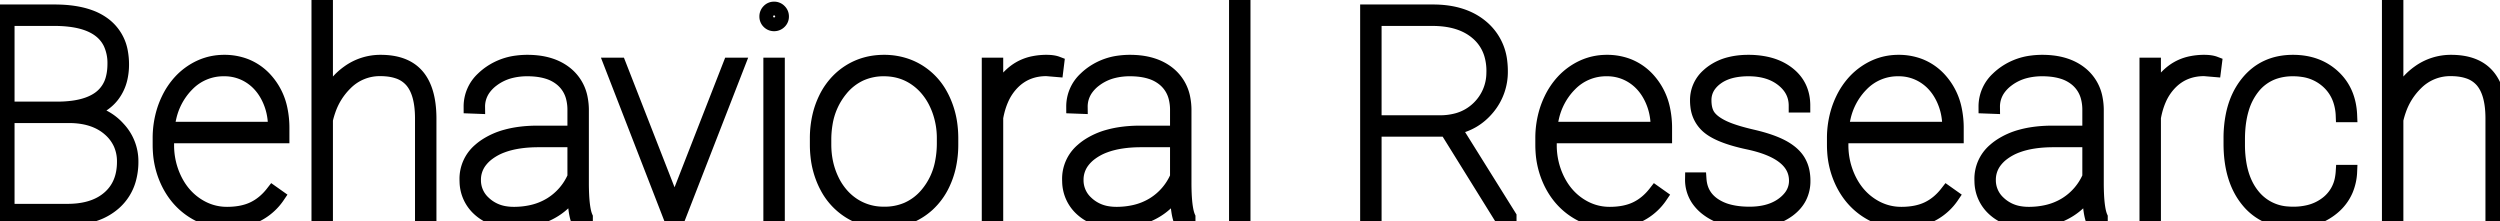 <svg width="171.699" height="15.196" viewBox="0 0 171.699 15.196" xmlns="http://www.w3.org/2000/svg"><g id="svgGroup" stroke-linecap="round" fill-rule="evenodd" font-size="9pt" stroke="#000" stroke-width="0.25mm" fill="none" style="stroke:#000;stroke-width:0.25mm;fill:none"><path d="M 22.393 0 L 22.393 6.895 A 4.674 4.674 0 0 1 23.192 5.601 A 4.207 4.207 0 0 1 23.916 4.951 A 3.764 3.764 0 0 1 26.143 4.238 Q 27.842 4.238 28.667 5.2 Q 29.492 6.162 29.502 8.105 L 29.502 15 L 28.975 15 L 28.975 8.086 Q 28.965 6.408 28.298 5.592 A 2.097 2.097 0 0 0 28.281 5.571 A 2.114 2.114 0 0 0 27.312 4.929 Q 26.958 4.81 26.524 4.773 A 4.811 4.811 0 0 0 26.113 4.756 A 3.286 3.286 0 0 0 23.745 5.728 A 4.717 4.717 0 0 0 22.585 7.567 A 6.006 6.006 0 0 0 22.393 8.232 L 22.393 15 L 21.865 15 L 21.865 0 L 22.393 0 Z M 164.59 0 L 164.59 6.895 A 4.674 4.674 0 0 1 165.389 5.601 A 4.207 4.207 0 0 1 166.113 4.951 A 3.764 3.764 0 0 1 168.34 4.238 Q 170.039 4.238 170.864 5.2 Q 171.689 6.162 171.699 8.105 L 171.699 15 L 171.172 15 L 171.172 8.086 Q 171.162 6.408 170.496 5.592 A 2.097 2.097 0 0 0 170.479 5.571 A 2.114 2.114 0 0 0 169.509 4.929 Q 169.155 4.81 168.722 4.773 A 4.811 4.811 0 0 0 168.311 4.756 A 3.286 3.286 0 0 0 165.942 5.728 A 4.717 4.717 0 0 0 164.782 7.567 A 6.006 6.006 0 0 0 164.59 8.232 L 164.59 15 L 164.063 15 L 164.063 0 L 164.59 0 Z M 123.857 7.256 L 123.32 7.256 Q 123.32 6.191 122.422 5.479 Q 121.549 4.786 120.161 4.766 A 5.767 5.767 0 0 0 120.078 4.766 A 5.142 5.142 0 0 0 119.195 4.837 Q 118.414 4.973 117.881 5.371 A 2.243 2.243 0 0 0 117.403 5.845 A 1.723 1.723 0 0 0 117.07 6.885 Q 117.07 7.388 117.221 7.738 A 1.302 1.302 0 0 0 117.373 8.003 Q 117.676 8.408 118.359 8.735 A 5.454 5.454 0 0 0 118.848 8.937 Q 119.367 9.126 120.104 9.306 A 20.517 20.517 0 0 0 120.352 9.365 Q 121.66 9.668 122.422 10.078 A 3.722 3.722 0 0 1 122.934 10.407 Q 123.206 10.617 123.392 10.857 A 2.059 2.059 0 0 1 123.525 11.05 A 2.276 2.276 0 0 1 123.809 11.793 A 3.203 3.203 0 0 1 123.867 12.422 A 2.448 2.448 0 0 1 123.611 13.55 Q 123.354 14.053 122.842 14.434 Q 121.816 15.195 120.156 15.195 A 6.395 6.395 0 0 1 118.968 15.091 Q 118.271 14.959 117.717 14.66 A 3.556 3.556 0 0 1 117.29 14.39 A 2.869 2.869 0 0 1 116.608 13.693 A 2.406 2.406 0 0 1 116.201 12.314 L 116.729 12.314 Q 116.807 13.428 117.71 14.048 A 3.22 3.22 0 0 0 118.66 14.483 Q 119.088 14.604 119.599 14.646 A 6.831 6.831 0 0 0 120.156 14.668 Q 121.377 14.668 122.203 14.178 A 2.903 2.903 0 0 0 122.456 14.009 A 2.565 2.565 0 0 0 122.95 13.534 A 1.779 1.779 0 0 0 123.34 12.412 Q 123.34 10.581 120.368 9.865 A 11.207 11.207 0 0 0 120.059 9.795 A 13.348 13.348 0 0 1 119.095 9.555 Q 118.168 9.284 117.618 8.937 A 2.608 2.608 0 0 1 117.314 8.716 A 2.16 2.16 0 0 1 116.566 7.286 A 3.095 3.095 0 0 1 116.543 6.904 A 2.264 2.264 0 0 1 117.294 5.185 A 3.067 3.067 0 0 1 117.524 4.99 A 3.5 3.5 0 0 1 118.846 4.375 Q 119.338 4.255 119.912 4.24 A 6.381 6.381 0 0 1 120.078 4.238 A 5.827 5.827 0 0 1 121.219 4.344 Q 121.91 4.481 122.45 4.8 A 3.327 3.327 0 0 1 122.822 5.054 Q 123.857 5.869 123.857 7.256 Z M 103.125 15 L 99.346 8.916 L 94.414 8.916 L 94.414 15 L 93.887 15 L 93.887 0.781 L 98.418 0.781 Q 100.557 0.781 101.821 1.885 A 3.626 3.626 0 0 1 103.052 4.282 A 5.141 5.141 0 0 1 103.086 4.883 A 3.863 3.863 0 0 1 102.183 7.427 Q 101.279 8.516 99.883 8.779 L 103.682 14.863 L 103.682 15 L 103.125 15 Z M 160.889 11.797 L 161.416 11.797 A 3.647 3.647 0 0 1 161.135 13.063 A 3.229 3.229 0 0 1 160.234 14.263 A 3.916 3.916 0 0 1 158.141 15.157 A 5.192 5.192 0 0 1 157.5 15.195 A 4.406 4.406 0 0 1 156.024 14.958 A 3.731 3.731 0 0 1 154.351 13.76 Q 153.184 12.324 153.184 9.863 L 153.184 9.512 A 8.021 8.021 0 0 1 153.333 7.918 Q 153.525 6.968 153.967 6.224 A 4.57 4.57 0 0 1 154.351 5.674 Q 155.518 4.238 157.48 4.238 Q 159.16 4.238 160.254 5.244 Q 161.348 6.25 161.416 7.92 L 160.889 7.92 A 3.736 3.736 0 0 0 160.681 6.826 A 2.993 2.993 0 0 0 159.888 5.63 A 3.198 3.198 0 0 0 158.163 4.816 A 4.431 4.431 0 0 0 157.48 4.766 A 3.931 3.931 0 0 0 156.24 4.952 A 3.183 3.183 0 0 0 154.712 6.04 A 4.307 4.307 0 0 0 153.985 7.48 Q 153.801 8.094 153.74 8.831 A 9.165 9.165 0 0 0 153.711 9.58 L 153.711 9.922 A 7.853 7.853 0 0 0 153.825 11.304 Q 154.05 12.564 154.722 13.403 A 3.284 3.284 0 0 0 157.122 14.653 A 4.614 4.614 0 0 0 157.5 14.668 A 4.438 4.438 0 0 0 158.581 14.543 A 3.258 3.258 0 0 0 159.868 13.906 A 2.727 2.727 0 0 0 160.841 12.204 A 3.789 3.789 0 0 0 160.889 11.797 Z M 40.244 15 L 39.639 15 Q 39.462 14.391 39.445 13.305 A 15.179 15.179 0 0 1 39.443 13.066 A 4.238 4.238 0 0 1 37.734 14.639 A 5.052 5.052 0 0 1 35.949 15.161 A 6.237 6.237 0 0 1 35.283 15.195 Q 33.818 15.195 32.925 14.399 A 2.617 2.617 0 0 1 32.035 12.483 A 3.537 3.537 0 0 1 32.031 12.324 A 2.589 2.589 0 0 1 32.932 10.313 A 3.642 3.642 0 0 1 33.345 9.995 A 4.89 4.89 0 0 1 34.766 9.363 Q 35.679 9.112 36.836 9.102 L 39.443 9.102 L 39.443 7.559 A 3.384 3.384 0 0 0 39.34 6.698 A 2.351 2.351 0 0 0 38.608 5.498 A 2.72 2.72 0 0 0 37.613 4.954 Q 37.202 4.826 36.707 4.785 A 5.883 5.883 0 0 0 36.221 4.766 A 4.644 4.644 0 0 0 35.096 4.895 A 3.463 3.463 0 0 0 33.809 5.508 A 2.732 2.732 0 0 0 33.229 6.1 A 2.112 2.112 0 0 0 32.842 7.344 L 32.314 7.324 A 2.61 2.61 0 0 1 33.147 5.401 A 3.774 3.774 0 0 1 33.447 5.137 A 4.123 4.123 0 0 1 35.527 4.281 A 5.439 5.439 0 0 1 36.221 4.238 Q 37.618 4.238 38.545 4.81 A 3.17 3.17 0 0 1 38.936 5.093 A 2.86 2.86 0 0 1 39.899 6.789 A 4.186 4.186 0 0 1 39.971 7.5 L 39.971 12.549 A 17.473 17.473 0 0 0 39.986 13.302 Q 40.032 14.365 40.219 14.852 A 1.464 1.464 0 0 0 40.244 14.912 L 40.244 15 Z M 81.631 15 L 81.025 15 Q 80.849 14.391 80.832 13.305 A 15.179 15.179 0 0 1 80.83 13.066 A 4.238 4.238 0 0 1 79.121 14.639 A 5.052 5.052 0 0 1 77.336 15.161 A 6.237 6.237 0 0 1 76.67 15.195 Q 75.205 15.195 74.312 14.399 A 2.617 2.617 0 0 1 73.422 12.483 A 3.537 3.537 0 0 1 73.418 12.324 A 2.589 2.589 0 0 1 74.319 10.313 A 3.642 3.642 0 0 1 74.731 9.995 A 4.89 4.89 0 0 1 76.153 9.363 Q 77.066 9.112 78.223 9.102 L 80.83 9.102 L 80.83 7.559 A 3.384 3.384 0 0 0 80.727 6.698 A 2.351 2.351 0 0 0 79.995 5.498 A 2.72 2.72 0 0 0 78.999 4.954 Q 78.589 4.826 78.094 4.785 A 5.883 5.883 0 0 0 77.607 4.766 A 4.644 4.644 0 0 0 76.483 4.895 A 3.463 3.463 0 0 0 75.195 5.508 A 2.732 2.732 0 0 0 74.616 6.1 A 2.112 2.112 0 0 0 74.229 7.344 L 73.701 7.324 A 2.61 2.61 0 0 1 74.534 5.401 A 3.774 3.774 0 0 1 74.834 5.137 A 4.123 4.123 0 0 1 76.914 4.281 A 5.439 5.439 0 0 1 77.607 4.238 Q 79.005 4.238 79.932 4.81 A 3.17 3.17 0 0 1 80.322 5.093 A 2.86 2.86 0 0 1 81.286 6.789 A 4.186 4.186 0 0 1 81.357 7.5 L 81.357 12.549 A 17.473 17.473 0 0 0 81.372 13.302 Q 81.419 14.365 81.606 14.852 A 1.464 1.464 0 0 0 81.631 14.912 L 81.631 15 Z M 144.287 15 L 143.682 15 Q 143.505 14.391 143.488 13.305 A 15.179 15.179 0 0 1 143.486 13.066 A 4.238 4.238 0 0 1 141.777 14.639 A 5.052 5.052 0 0 1 139.992 15.161 A 6.237 6.237 0 0 1 139.326 15.195 Q 137.861 15.195 136.968 14.399 A 2.617 2.617 0 0 1 136.078 12.483 A 3.537 3.537 0 0 1 136.074 12.324 A 2.589 2.589 0 0 1 136.975 10.313 A 3.642 3.642 0 0 1 137.388 9.995 A 4.89 4.89 0 0 1 138.809 9.363 Q 139.722 9.112 140.879 9.102 L 143.486 9.102 L 143.486 7.559 A 3.384 3.384 0 0 0 143.383 6.698 A 2.351 2.351 0 0 0 142.651 5.498 A 2.72 2.72 0 0 0 141.656 4.954 Q 141.245 4.826 140.75 4.785 A 5.883 5.883 0 0 0 140.264 4.766 A 4.644 4.644 0 0 0 139.139 4.895 A 3.463 3.463 0 0 0 137.852 5.508 A 2.732 2.732 0 0 0 137.272 6.1 A 2.112 2.112 0 0 0 136.885 7.344 L 136.357 7.324 A 2.61 2.61 0 0 1 137.19 5.401 A 3.774 3.774 0 0 1 137.49 5.137 A 4.123 4.123 0 0 1 139.57 4.281 A 5.439 5.439 0 0 1 140.264 4.238 Q 141.661 4.238 142.588 4.81 A 3.17 3.17 0 0 1 142.979 5.093 A 2.86 2.86 0 0 1 143.942 6.789 A 4.186 4.186 0 0 1 144.014 7.5 L 144.014 12.549 A 17.473 17.473 0 0 0 144.029 13.302 Q 144.075 14.365 144.262 14.852 A 1.464 1.464 0 0 0 144.287 14.912 L 144.287 15 Z M 10.957 9.951 L 10.957 9.512 A 6.369 6.369 0 0 1 11.232 7.618 A 5.772 5.772 0 0 1 11.543 6.826 A 4.977 4.977 0 0 1 12.366 5.596 A 4.354 4.354 0 0 1 13.154 4.922 Q 14.18 4.238 15.391 4.238 A 4.04 4.04 0 0 1 16.86 4.497 A 3.657 3.657 0 0 1 18.281 5.498 A 4.318 4.318 0 0 1 19.278 7.52 A 6.227 6.227 0 0 1 19.404 8.809 L 19.404 9.365 L 11.484 9.365 L 11.484 9.941 A 5.323 5.323 0 0 0 12.026 12.329 Q 12.568 13.428 13.521 14.053 Q 14.473 14.678 15.586 14.678 Q 16.65 14.678 17.397 14.321 Q 18.145 13.965 18.721 13.223 L 19.092 13.486 A 3.83 3.83 0 0 1 16.284 15.154 A 5.655 5.655 0 0 1 15.586 15.195 Q 14.307 15.195 13.237 14.507 Q 12.168 13.818 11.563 12.617 A 5.708 5.708 0 0 1 10.972 10.402 A 6.806 6.806 0 0 1 10.957 9.951 Z M 105.918 9.951 L 105.918 9.512 A 6.369 6.369 0 0 1 106.193 7.618 A 5.772 5.772 0 0 1 106.504 6.826 A 4.977 4.977 0 0 1 107.327 5.596 A 4.354 4.354 0 0 1 108.115 4.922 Q 109.141 4.238 110.352 4.238 A 4.04 4.04 0 0 1 111.821 4.497 A 3.657 3.657 0 0 1 113.242 5.498 A 4.318 4.318 0 0 1 114.238 7.52 A 6.227 6.227 0 0 1 114.365 8.809 L 114.365 9.365 L 106.445 9.365 L 106.445 9.941 A 5.323 5.323 0 0 0 106.987 12.329 Q 107.529 13.428 108.481 14.053 Q 109.434 14.678 110.547 14.678 Q 111.611 14.678 112.358 14.321 Q 113.105 13.965 113.682 13.223 L 114.053 13.486 A 3.83 3.83 0 0 1 111.245 15.154 A 5.655 5.655 0 0 1 110.547 15.195 Q 109.268 15.195 108.198 14.507 Q 107.129 13.818 106.523 12.617 A 5.708 5.708 0 0 1 105.933 10.402 A 6.806 6.806 0 0 1 105.918 9.951 Z M 125.947 9.951 L 125.947 9.512 A 6.369 6.369 0 0 1 126.223 7.618 A 5.772 5.772 0 0 1 126.533 6.826 A 4.977 4.977 0 0 1 127.356 5.596 A 4.354 4.354 0 0 1 128.145 4.922 Q 129.17 4.238 130.381 4.238 A 4.04 4.04 0 0 1 131.85 4.497 A 3.657 3.657 0 0 1 133.271 5.498 A 4.318 4.318 0 0 1 134.268 7.52 A 6.227 6.227 0 0 1 134.395 8.809 L 134.395 9.365 L 126.475 9.365 L 126.475 9.941 A 5.323 5.323 0 0 0 127.017 12.329 Q 127.559 13.428 128.511 14.053 Q 129.463 14.678 130.576 14.678 Q 131.641 14.678 132.388 14.321 Q 133.135 13.965 133.711 13.223 L 134.082 13.486 A 3.83 3.83 0 0 1 131.275 15.154 A 5.655 5.655 0 0 1 130.576 15.195 Q 129.297 15.195 128.228 14.507 Q 127.158 13.818 126.553 12.617 A 5.708 5.708 0 0 1 125.962 10.402 A 6.806 6.806 0 0 1 125.947 9.951 Z M 4.58 15 L 0 15 L 0 0.781 L 3.74 0.781 Q 5.178 0.781 6.177 1.147 A 3.703 3.703 0 0 1 7.212 1.714 A 3.022 3.022 0 0 1 8.322 3.625 A 4.561 4.561 0 0 1 8.389 4.424 A 4.182 4.182 0 0 1 8.281 5.399 A 3.043 3.043 0 0 1 7.734 6.563 A 2.821 2.821 0 0 1 6.351 7.526 A 3.78 3.78 0 0 1 5.889 7.646 A 3.558 3.558 0 0 1 8.135 8.813 A 3.284 3.284 0 0 1 9.033 11.084 A 4.511 4.511 0 0 1 8.868 12.338 A 3.369 3.369 0 0 1 7.856 13.95 A 3.9 3.9 0 0 1 6.306 14.781 Q 5.54 15 4.58 15 Z M 42.529 4.434 L 46.328 14.16 L 50.127 4.434 L 50.693 4.434 L 46.582 15 L 46.064 15 L 41.963 4.434 L 42.529 4.434 Z M 72.617 4.346 L 72.559 4.814 L 71.875 4.756 Q 70.527 4.756 69.619 5.63 A 3.739 3.739 0 0 0 68.787 6.854 Q 68.572 7.349 68.452 7.951 A 6.759 6.759 0 0 0 68.428 8.076 L 68.428 15 L 67.9 15 L 67.9 4.434 L 68.428 4.434 L 68.428 6.631 A 4.205 4.205 0 0 1 69.037 5.548 A 3.645 3.645 0 0 1 69.717 4.883 A 3.148 3.148 0 0 1 70.998 4.322 A 4.403 4.403 0 0 1 71.875 4.238 Q 72.334 4.238 72.617 4.346 Z M 152.129 4.346 L 152.07 4.814 L 151.387 4.756 Q 150.039 4.756 149.131 5.63 A 3.739 3.739 0 0 0 148.298 6.854 Q 148.083 7.349 147.963 7.951 A 6.759 6.759 0 0 0 147.939 8.076 L 147.939 15 L 147.412 15 L 147.412 4.434 L 147.939 4.434 L 147.939 6.631 A 4.205 4.205 0 0 1 148.548 5.548 A 3.645 3.645 0 0 1 149.229 4.883 A 3.148 3.148 0 0 1 150.51 4.322 A 4.403 4.403 0 0 1 151.387 4.238 Q 151.846 4.238 152.129 4.346 Z M 56.094 9.98 L 56.094 9.512 A 6.773 6.773 0 0 1 56.273 7.927 A 5.638 5.638 0 0 1 56.675 6.792 A 4.634 4.634 0 0 1 57.658 5.425 A 4.328 4.328 0 0 1 58.315 4.912 Q 59.375 4.238 60.713 4.238 A 4.617 4.617 0 0 1 62.302 4.507 A 4.267 4.267 0 0 1 63.096 4.893 A 4.358 4.358 0 0 1 64.624 6.523 A 5.29 5.29 0 0 1 64.741 6.748 A 5.864 5.864 0 0 1 65.3 8.719 A 7.224 7.224 0 0 1 65.342 9.453 L 65.342 9.922 A 6.906 6.906 0 0 1 65.179 11.45 A 5.633 5.633 0 0 1 64.766 12.646 A 4.579 4.579 0 0 1 63.745 14.049 A 4.331 4.331 0 0 1 63.13 14.521 Q 62.07 15.195 60.732 15.195 A 4.61 4.61 0 0 1 59.132 14.923 A 4.263 4.263 0 0 1 58.335 14.531 A 4.411 4.411 0 0 1 56.765 12.818 A 5.282 5.282 0 0 1 56.689 12.671 A 5.858 5.858 0 0 1 56.135 10.709 A 7.198 7.198 0 0 1 56.094 9.98 Z M 85.41 0 L 85.41 15 L 84.883 15 L 84.883 0 L 85.41 0 Z M 56.621 9.609 L 56.621 9.922 Q 56.621 11.24 57.144 12.339 A 4.374 4.374 0 0 0 57.909 13.473 A 3.894 3.894 0 0 0 58.599 14.053 A 3.736 3.736 0 0 0 60.51 14.663 A 4.549 4.549 0 0 0 60.732 14.668 A 3.906 3.906 0 0 0 62.279 14.37 A 3.717 3.717 0 0 0 63.677 13.311 A 4.76 4.76 0 0 0 64.686 11.163 A 6.752 6.752 0 0 0 64.814 9.814 L 64.814 9.512 A 5.591 5.591 0 0 0 64.473 7.548 A 5.296 5.296 0 0 0 64.287 7.109 A 4.452 4.452 0 0 0 63.524 5.976 A 3.942 3.942 0 0 0 62.827 5.386 Q 61.895 4.766 60.713 4.766 A 3.848 3.848 0 0 0 59.119 5.089 A 3.755 3.755 0 0 0 57.764 6.143 A 4.893 4.893 0 0 0 56.707 8.52 A 6.694 6.694 0 0 0 56.621 9.609 Z M 94.414 1.309 L 94.414 8.389 L 98.896 8.389 A 4.399 4.399 0 0 0 100.082 8.237 A 3.326 3.326 0 0 0 101.548 7.393 A 3.349 3.349 0 0 0 102.556 5.024 A 4.428 4.428 0 0 0 102.559 4.883 A 3.972 3.972 0 0 0 102.401 3.737 A 3.056 3.056 0 0 0 101.44 2.266 Q 100.322 1.309 98.379 1.309 L 94.414 1.309 Z M 4.844 7.979 L 0.527 7.979 L 0.527 14.473 L 4.639 14.473 Q 6.046 14.473 6.982 13.931 A 3.194 3.194 0 0 0 7.476 13.579 Q 8.506 12.686 8.506 11.104 A 2.971 2.971 0 0 0 8.257 9.874 A 2.888 2.888 0 0 0 7.51 8.882 Q 6.54 8.031 4.932 7.981 A 6.415 6.415 0 0 0 4.844 7.979 Z M 0.527 1.309 L 0.527 7.451 L 3.936 7.451 A 8.095 8.095 0 0 0 5.005 7.385 Q 6.172 7.229 6.865 6.704 A 2.378 2.378 0 0 0 7.735 5.368 Q 7.842 4.96 7.851 4.469 A 4.906 4.906 0 0 0 7.852 4.385 A 3.232 3.232 0 0 0 7.57 2.987 Q 6.928 1.633 4.822 1.371 A 8.679 8.679 0 0 0 3.857 1.309 L 0.527 1.309 Z M 53.428 4.434 L 53.428 15 L 52.9 15 L 52.9 4.434 L 53.428 4.434 Z M 39.443 12.148 L 39.443 9.639 L 37.002 9.639 Q 35.517 9.639 34.49 10.024 A 3.831 3.831 0 0 0 33.535 10.537 A 2.716 2.716 0 0 0 32.959 11.11 A 2.08 2.08 0 0 0 32.559 12.363 A 2.075 2.075 0 0 0 33.225 13.908 A 2.771 2.771 0 0 0 33.33 14.004 A 2.698 2.698 0 0 0 34.735 14.638 A 3.676 3.676 0 0 0 35.283 14.678 A 5.563 5.563 0 0 0 36.543 14.541 A 4.258 4.258 0 0 0 37.837 14.014 A 4.113 4.113 0 0 0 39.443 12.148 Z M 80.83 12.148 L 80.83 9.639 L 78.389 9.639 Q 76.904 9.639 75.877 10.024 A 3.831 3.831 0 0 0 74.922 10.537 A 2.716 2.716 0 0 0 74.346 11.11 A 2.08 2.08 0 0 0 73.945 12.363 A 2.075 2.075 0 0 0 74.612 13.908 A 2.771 2.771 0 0 0 74.717 14.004 A 2.698 2.698 0 0 0 76.122 14.638 A 3.676 3.676 0 0 0 76.67 14.678 A 5.563 5.563 0 0 0 77.93 14.541 A 4.258 4.258 0 0 0 79.224 14.014 A 4.113 4.113 0 0 0 80.83 12.148 Z M 143.486 12.148 L 143.486 9.639 L 141.045 9.639 Q 139.56 9.639 138.533 10.024 A 3.831 3.831 0 0 0 137.578 10.537 A 2.716 2.716 0 0 0 137.002 11.11 A 2.08 2.08 0 0 0 136.602 12.363 A 2.075 2.075 0 0 0 137.268 13.908 A 2.771 2.771 0 0 0 137.373 14.004 A 2.698 2.698 0 0 0 138.778 14.638 A 3.676 3.676 0 0 0 139.326 14.678 A 5.563 5.563 0 0 0 140.586 14.541 A 4.258 4.258 0 0 0 141.88 14.014 A 4.113 4.113 0 0 0 143.486 12.148 Z M 11.514 8.838 L 18.877 8.838 L 18.877 8.711 Q 18.877 7.637 18.423 6.714 Q 17.969 5.791 17.173 5.278 A 3.221 3.221 0 0 0 15.391 4.766 A 3.433 3.433 0 0 0 12.875 5.808 A 4.288 4.288 0 0 0 12.773 5.913 A 4.653 4.653 0 0 0 11.643 8.065 A 6.108 6.108 0 0 0 11.514 8.838 Z M 106.475 8.838 L 113.838 8.838 L 113.838 8.711 Q 113.838 7.637 113.384 6.714 Q 112.93 5.791 112.134 5.278 A 3.221 3.221 0 0 0 110.352 4.766 A 3.433 3.433 0 0 0 107.836 5.808 A 4.288 4.288 0 0 0 107.734 5.913 A 4.653 4.653 0 0 0 106.604 8.065 A 6.108 6.108 0 0 0 106.475 8.838 Z M 126.504 8.838 L 133.867 8.838 L 133.867 8.711 Q 133.867 7.637 133.413 6.714 Q 132.959 5.791 132.163 5.278 A 3.221 3.221 0 0 0 130.381 4.766 A 3.433 3.433 0 0 0 127.865 5.808 A 4.288 4.288 0 0 0 127.764 5.913 A 4.653 4.653 0 0 0 126.634 8.065 A 6.108 6.108 0 0 0 126.504 8.838 Z M 52.783 0.747 A 0.535 0.535 0 0 0 52.627 1.133 A 0.644 0.644 0 0 0 52.627 1.14 A 0.517 0.517 0 0 0 52.783 1.514 A 0.537 0.537 0 0 0 52.922 1.615 A 0.531 0.531 0 0 0 53.164 1.67 A 0.535 0.535 0 0 0 53.55 1.514 A 0.618 0.618 0 0 0 53.56 1.504 A 0.509 0.509 0 0 0 53.711 1.133 Q 53.711 0.908 53.55 0.747 A 0.65 0.65 0 0 0 53.545 0.742 A 0.525 0.525 0 0 0 53.164 0.586 A 0.618 0.618 0 0 0 53.15 0.586 A 0.509 0.509 0 0 0 52.783 0.747 Z" vector-effect="non-scaling-stroke"/></g></svg>